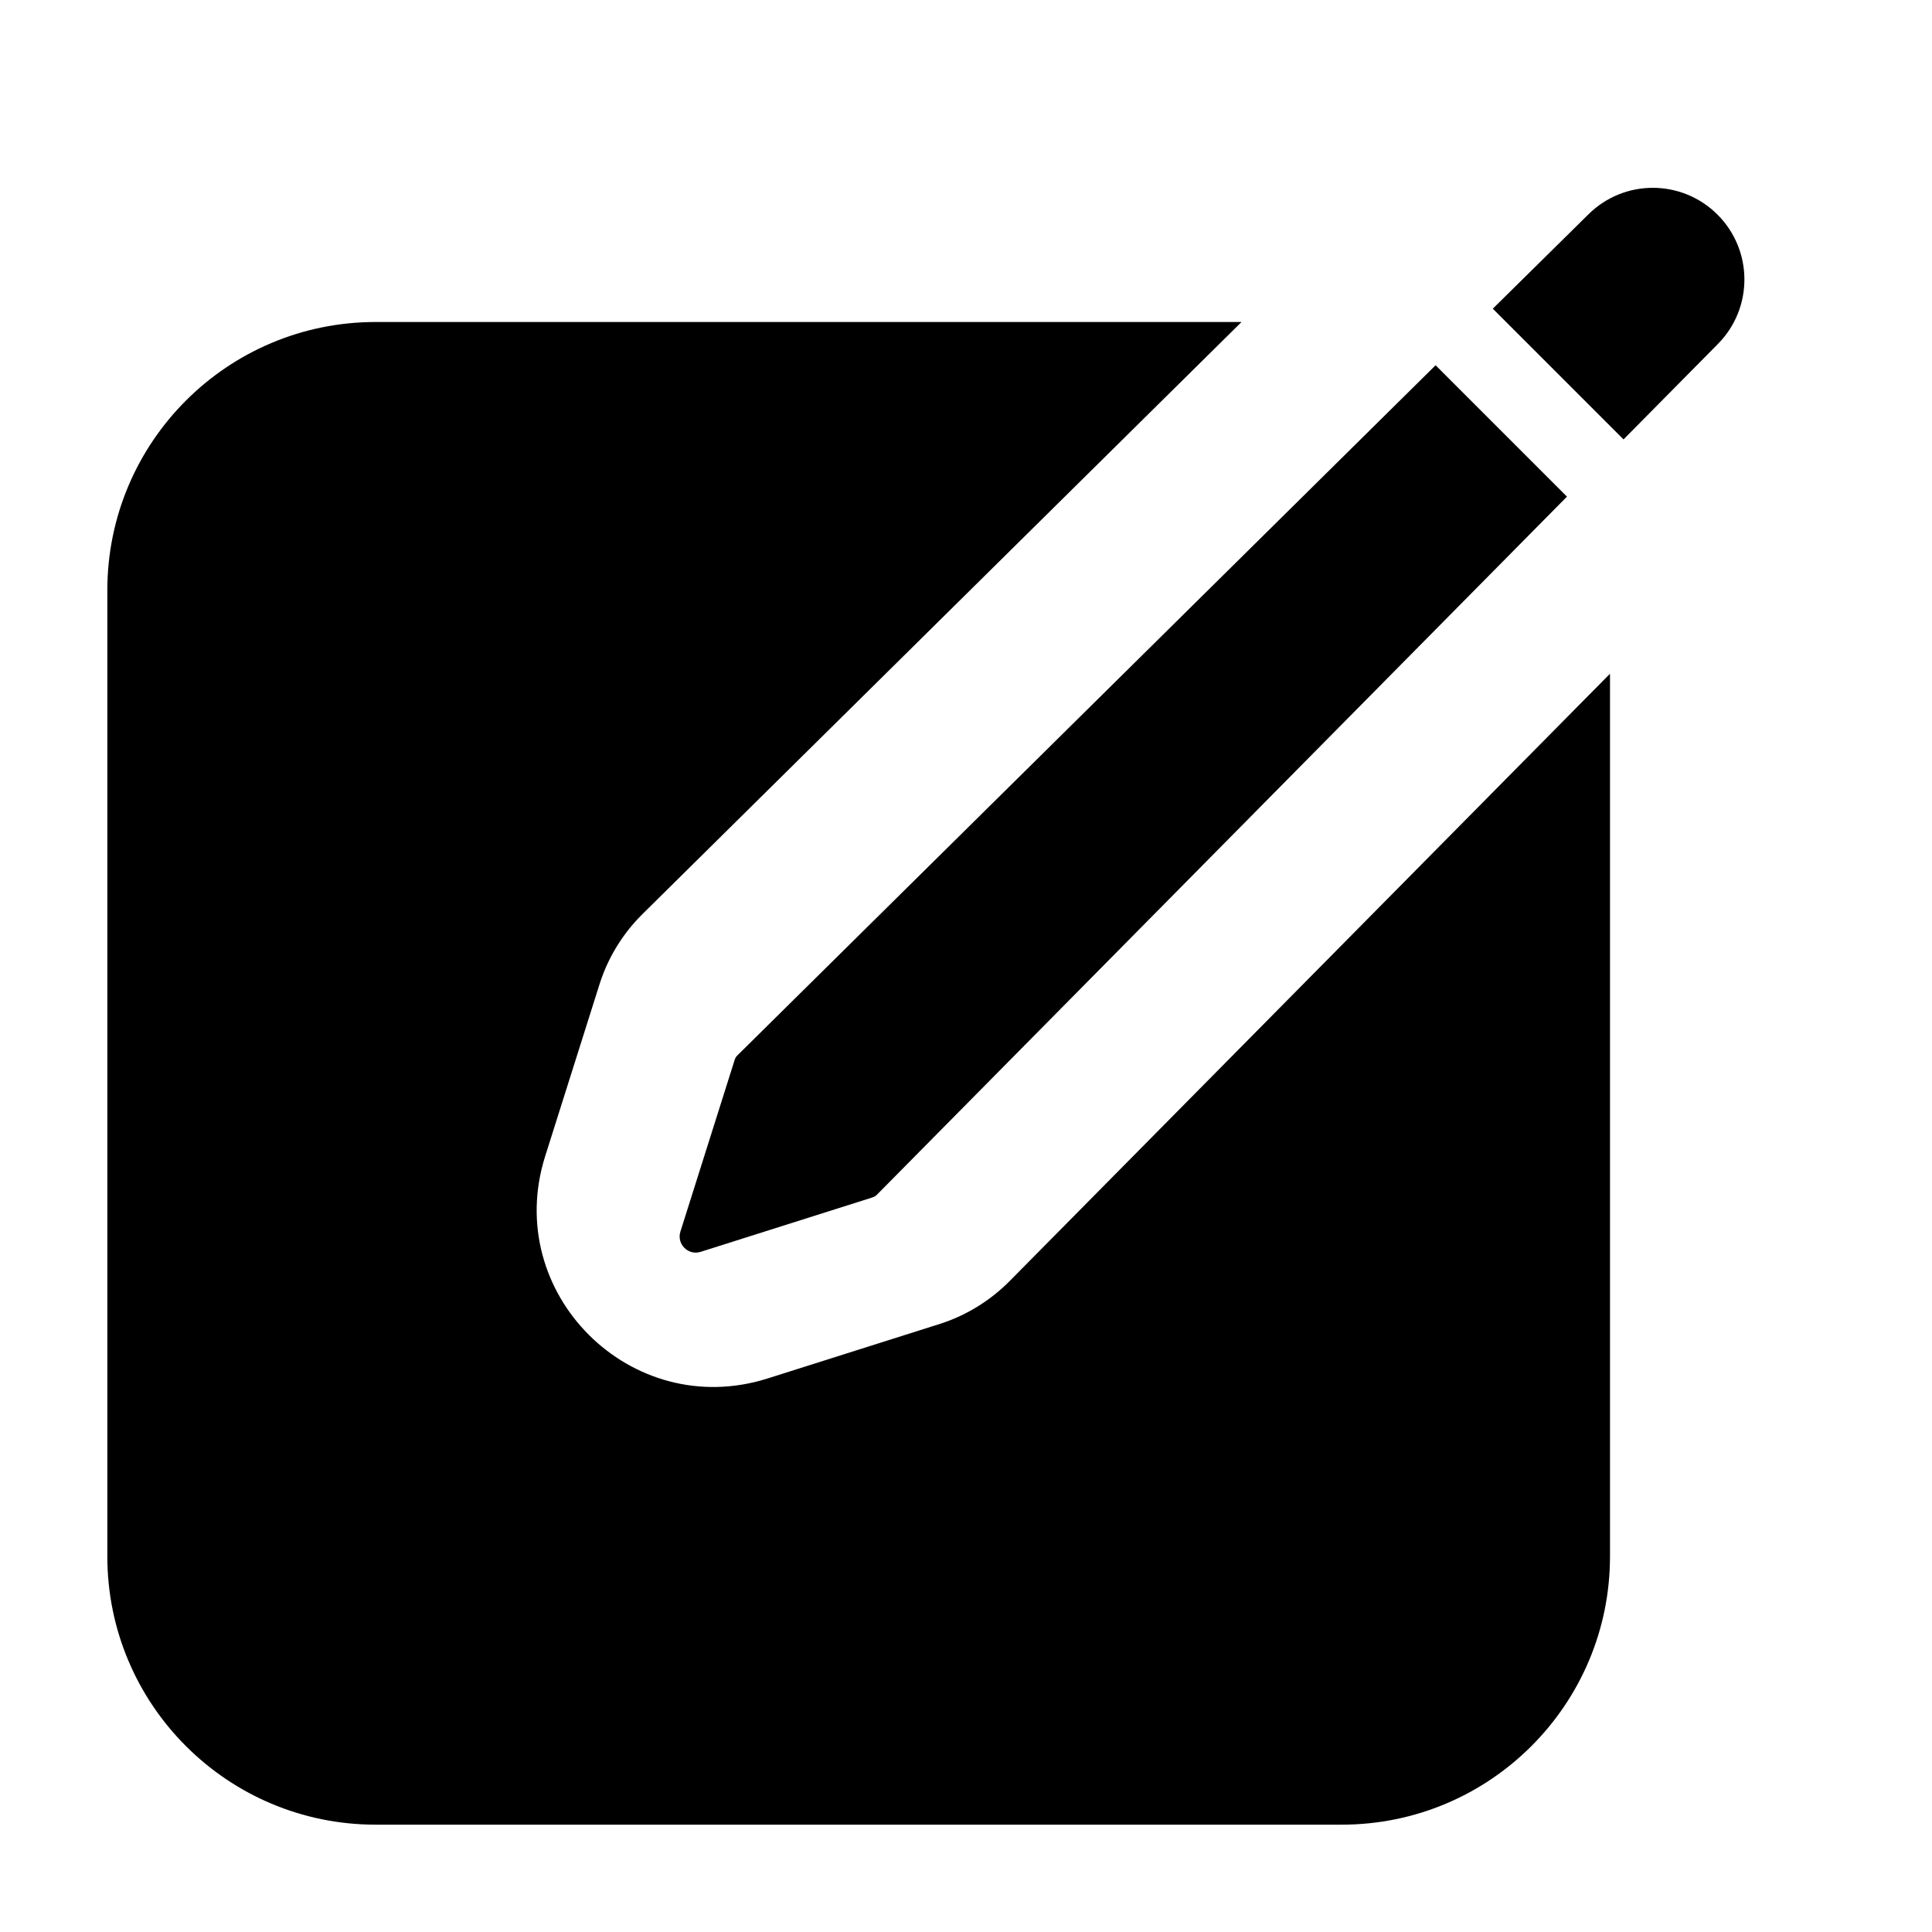 <svg width="18" height="18" viewBox="0 0 18 18" fill="none" xmlns="http://www.w3.org/2000/svg">
<path fill-rule="evenodd" clip-rule="evenodd" d="M11.567 3H3.5C2.119 3 1 4.119 1 5.5V14.5C1 15.881 2.119 17 3.5 17H12.5C13.881 17 15 15.881 15 14.5V6.277L9.407 11.935C9.224 12.12 8.999 12.258 8.752 12.336L7.151 12.843C5.877 13.246 4.677 12.047 5.079 10.773L5.585 9.172C5.663 8.924 5.801 8.699 5.986 8.516L11.567 3Z" fill="_COLOR_VAR_"/>
<path d="M6.339 11.475L6.845 9.874C6.85 9.858 6.858 9.844 6.87 9.833L13.375 3.403L14.599 4.627L8.17 11.131C8.158 11.143 8.144 11.151 8.129 11.156L6.528 11.663C6.412 11.7 6.303 11.591 6.339 11.475Z" fill="_COLOR_VAR_"/>
<path d="M15.126 4.094L16.006 3.204C16.336 2.87 16.334 2.332 16.002 2C15.67 1.668 15.133 1.666 14.799 1.997L13.908 2.876L15.126 4.094Z" fill="_COLOR_VAR_"/>
</svg>